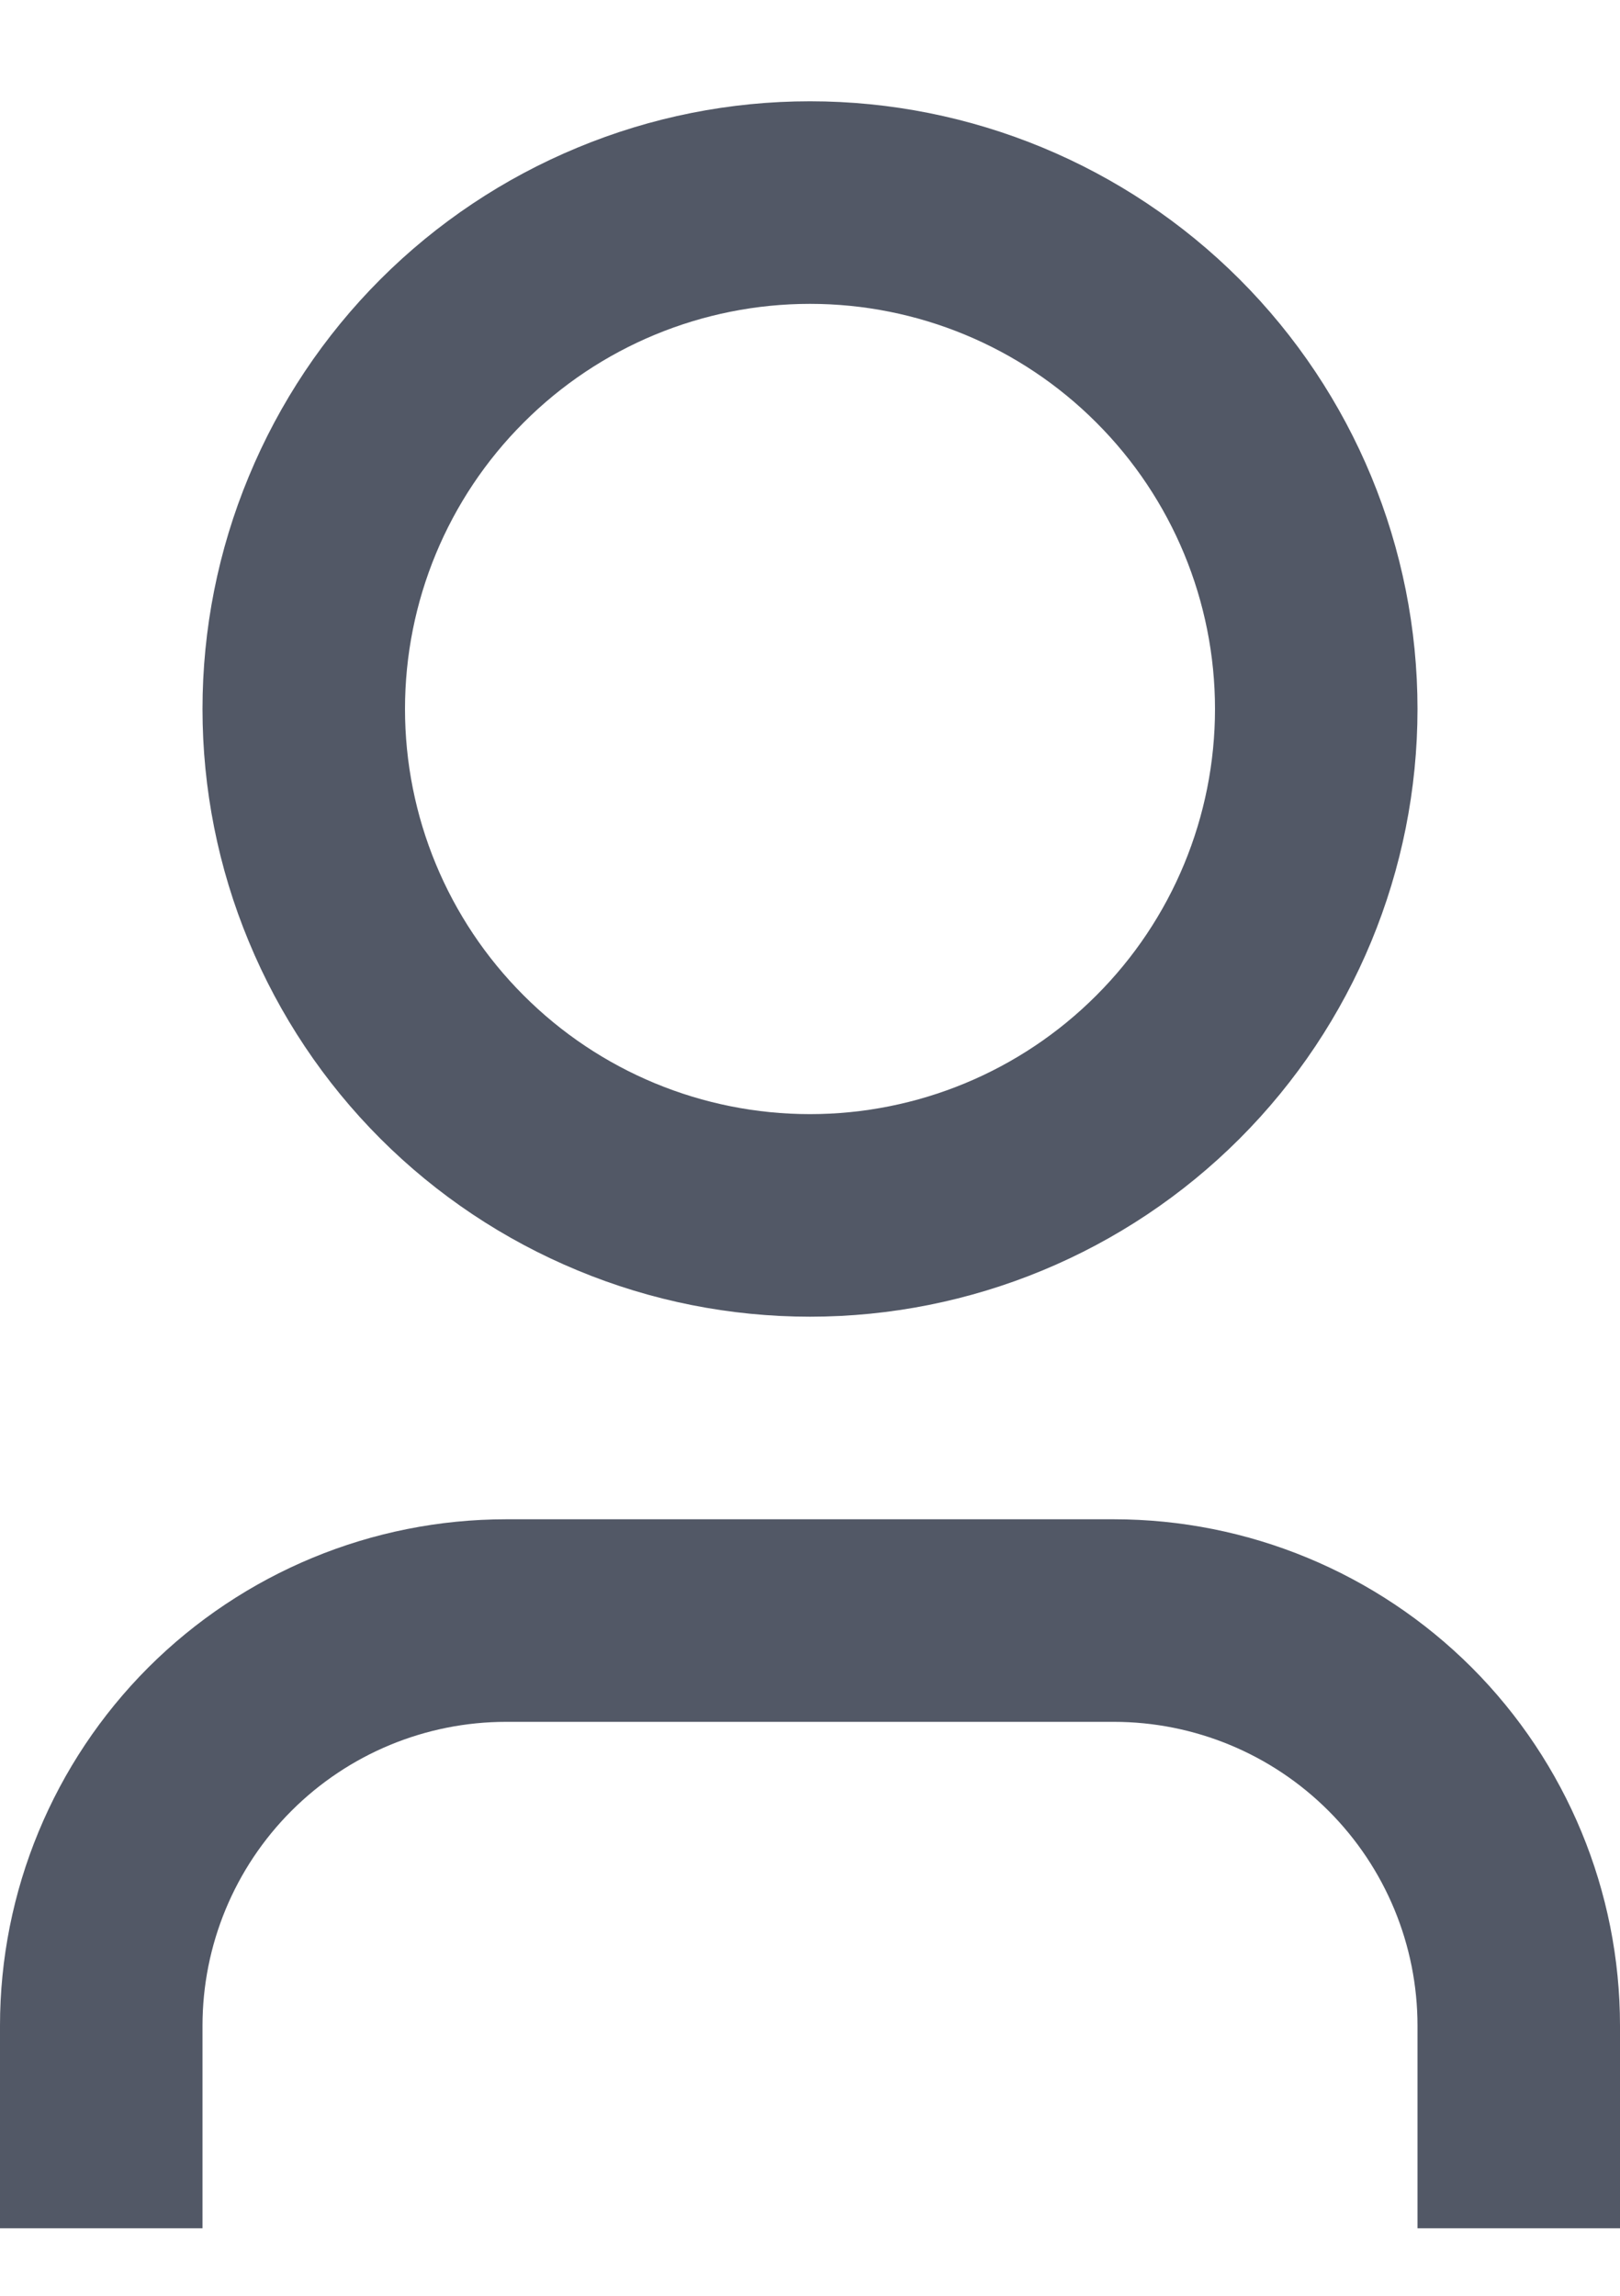 <svg width="12" height="17" viewBox="0 0 12 17" fill="none" xmlns="http://www.w3.org/2000/svg">
<path d="M12 16.5H10.5V15C10.5 14.403 10.263 13.831 9.841 13.409C9.419 12.987 8.847 12.75 8.25 12.75H3.75C3.153 12.75 2.581 12.987 2.159 13.409C1.737 13.831 1.5 14.403 1.5 15V16.5H0V15C0 14.005 0.395 13.052 1.098 12.348C1.802 11.645 2.755 11.25 3.75 11.25H8.25C9.245 11.25 10.198 11.645 10.902 12.348C11.605 13.052 12 14.005 12 15V16.5ZM6 9.75C5.409 9.75 4.824 9.634 4.278 9.407C3.732 9.181 3.236 8.85 2.818 8.432C2.4 8.014 2.069 7.518 1.843 6.972C1.616 6.426 1.5 5.841 1.5 5.25C1.5 4.659 1.616 4.074 1.843 3.528C2.069 2.982 2.4 2.486 2.818 2.068C3.236 1.65 3.732 1.319 4.278 1.093C4.824 0.866 5.409 0.75 6 0.75C7.193 0.75 8.338 1.224 9.182 2.068C10.026 2.912 10.5 4.057 10.5 5.25C10.5 6.443 10.026 7.588 9.182 8.432C8.338 9.276 7.193 9.75 6 9.75ZM6 8.25C6.796 8.25 7.559 7.934 8.121 7.371C8.684 6.809 9 6.046 9 5.25C9 4.454 8.684 3.691 8.121 3.129C7.559 2.566 6.796 2.25 6 2.25C5.204 2.25 4.441 2.566 3.879 3.129C3.316 3.691 3 4.454 3 5.25C3 6.046 3.316 6.809 3.879 7.371C4.441 7.934 5.204 8.25 6 8.25Z" fill="#525866"/>
</svg>
